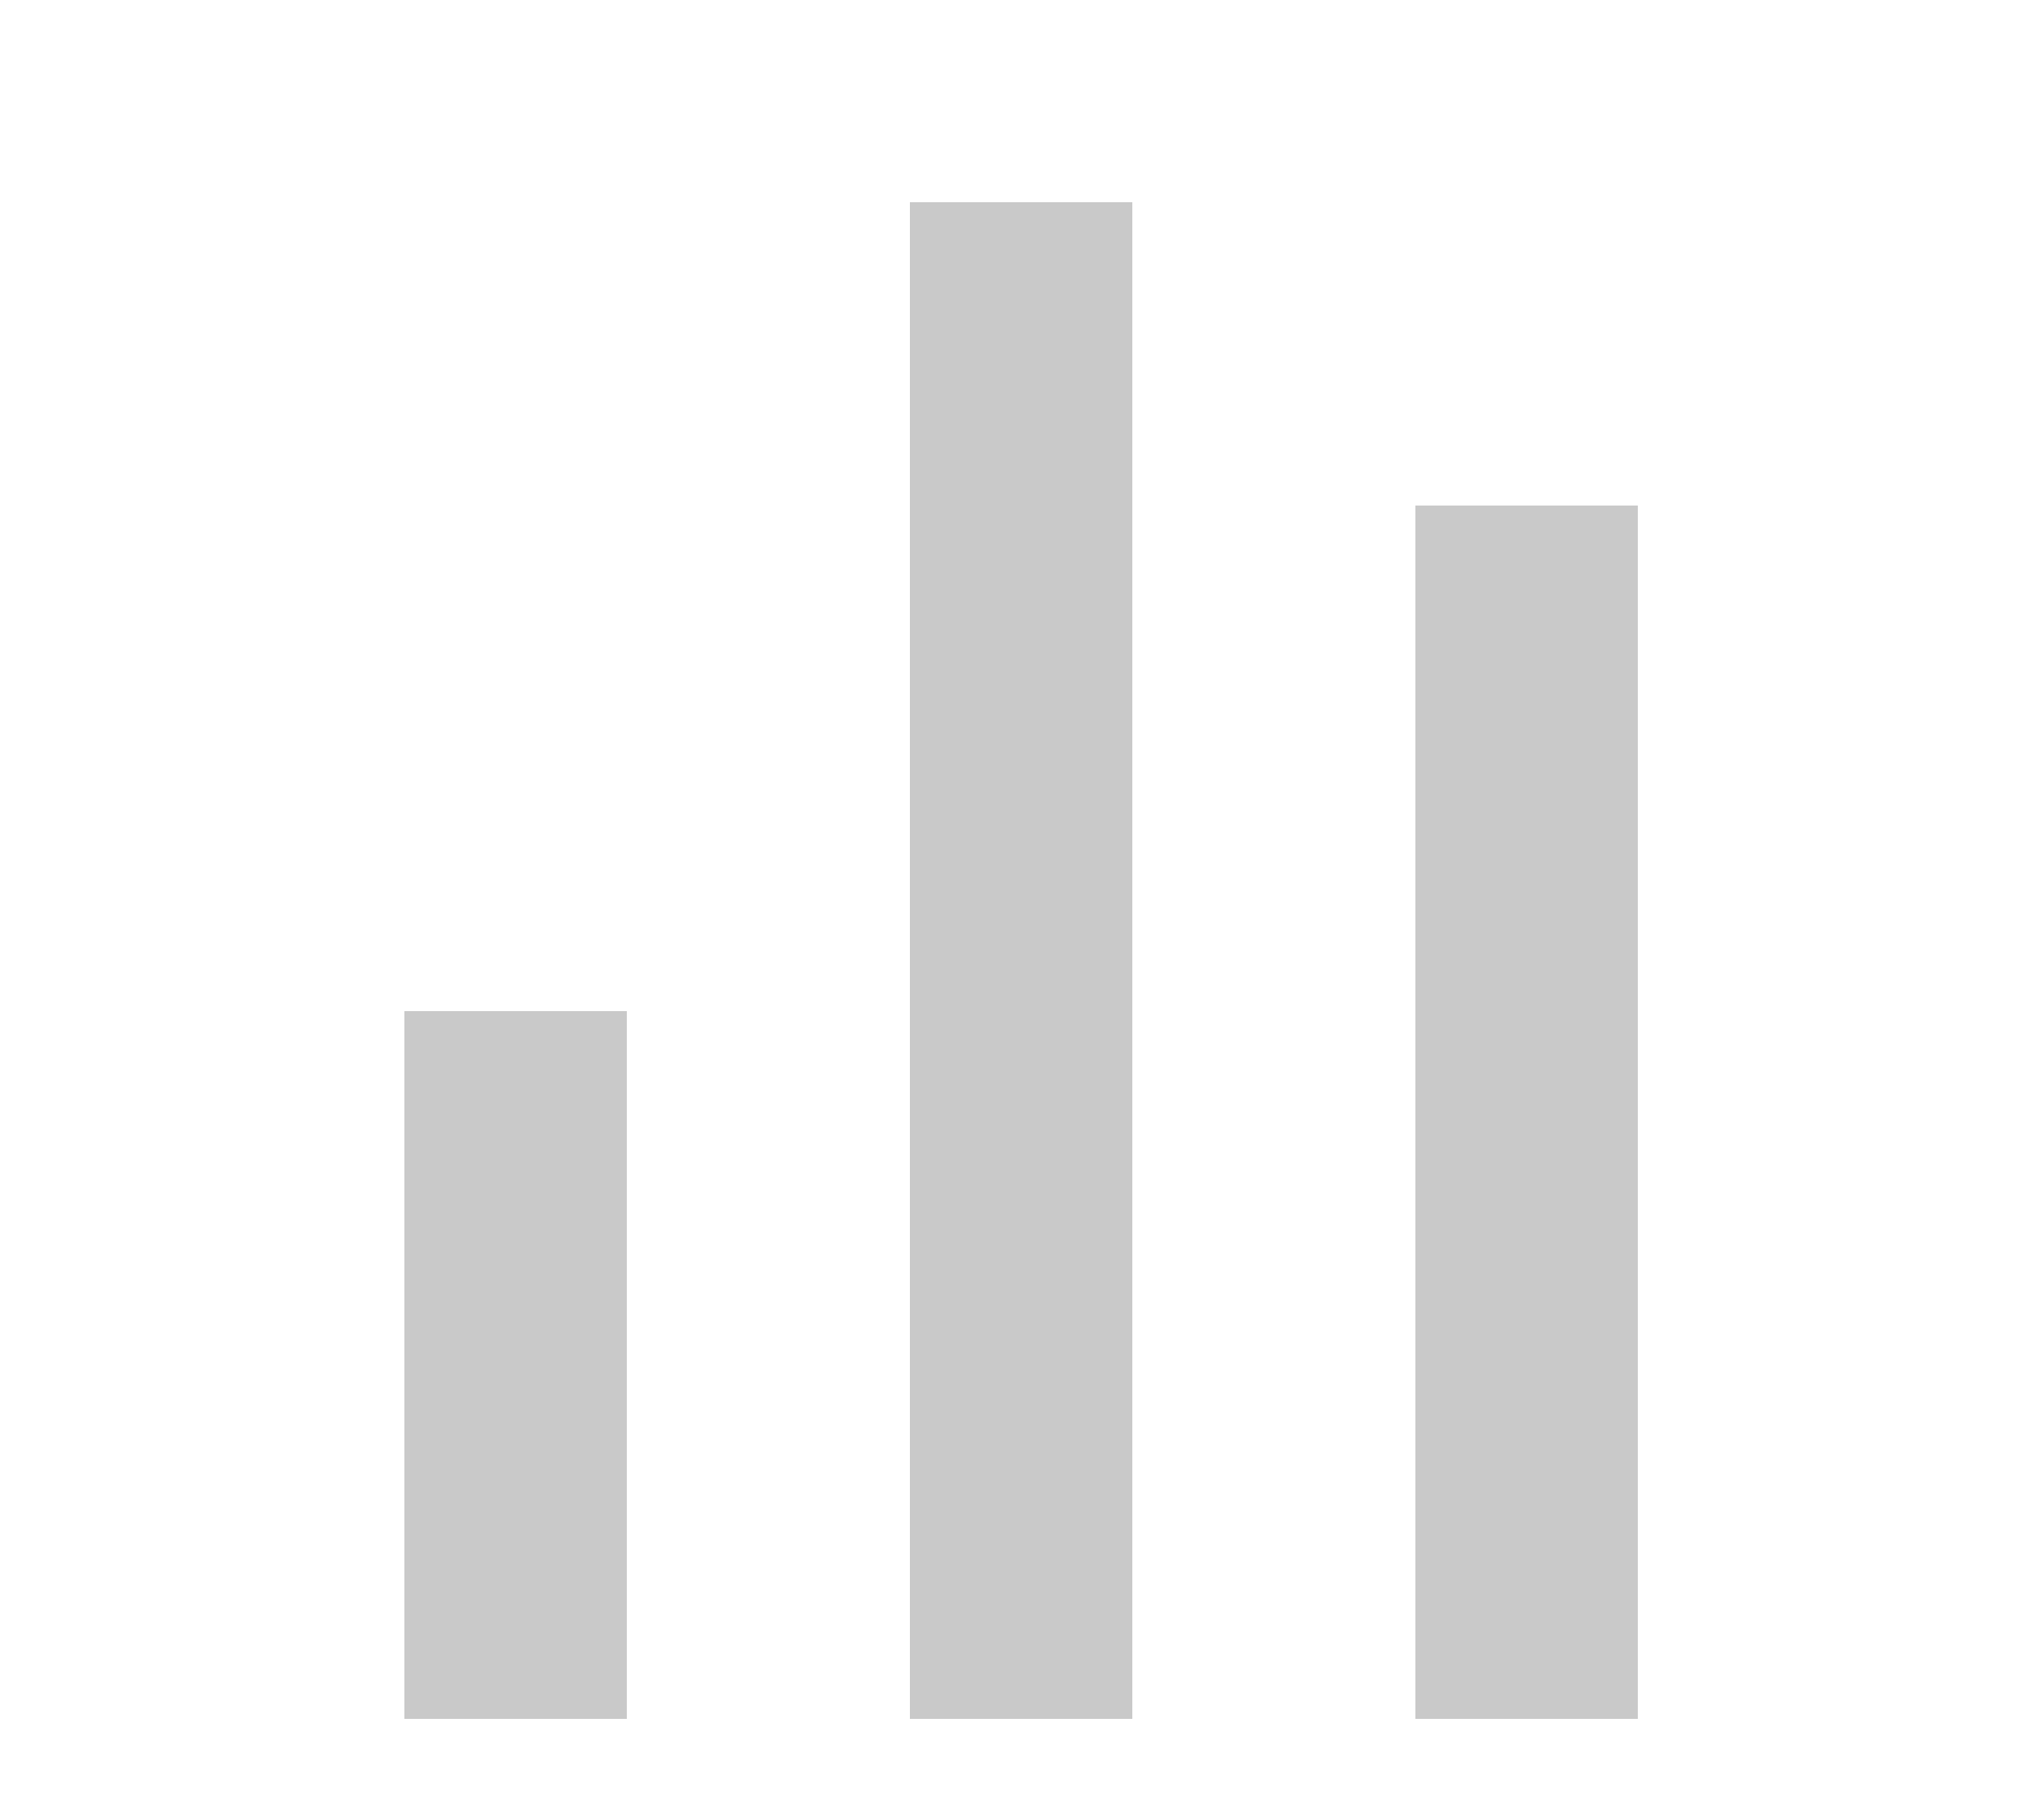 <svg width="20" height="18" viewBox="0 0 20 18" fill="none" xmlns="http://www.w3.org/2000/svg">
<line x1="5.1" y1="10" x2="5.1" y2="17" stroke="#C9C9C9" stroke-width="2.2"/>
<line x1="10.1" y1="2" x2="10.1" y2="17" stroke="#C9C9C9" stroke-width="2.2"/>
<line x1="15.1" y1="5" x2="15.1" y2="17" stroke="#C9C9C9" stroke-width="2.2"/>
</svg>
